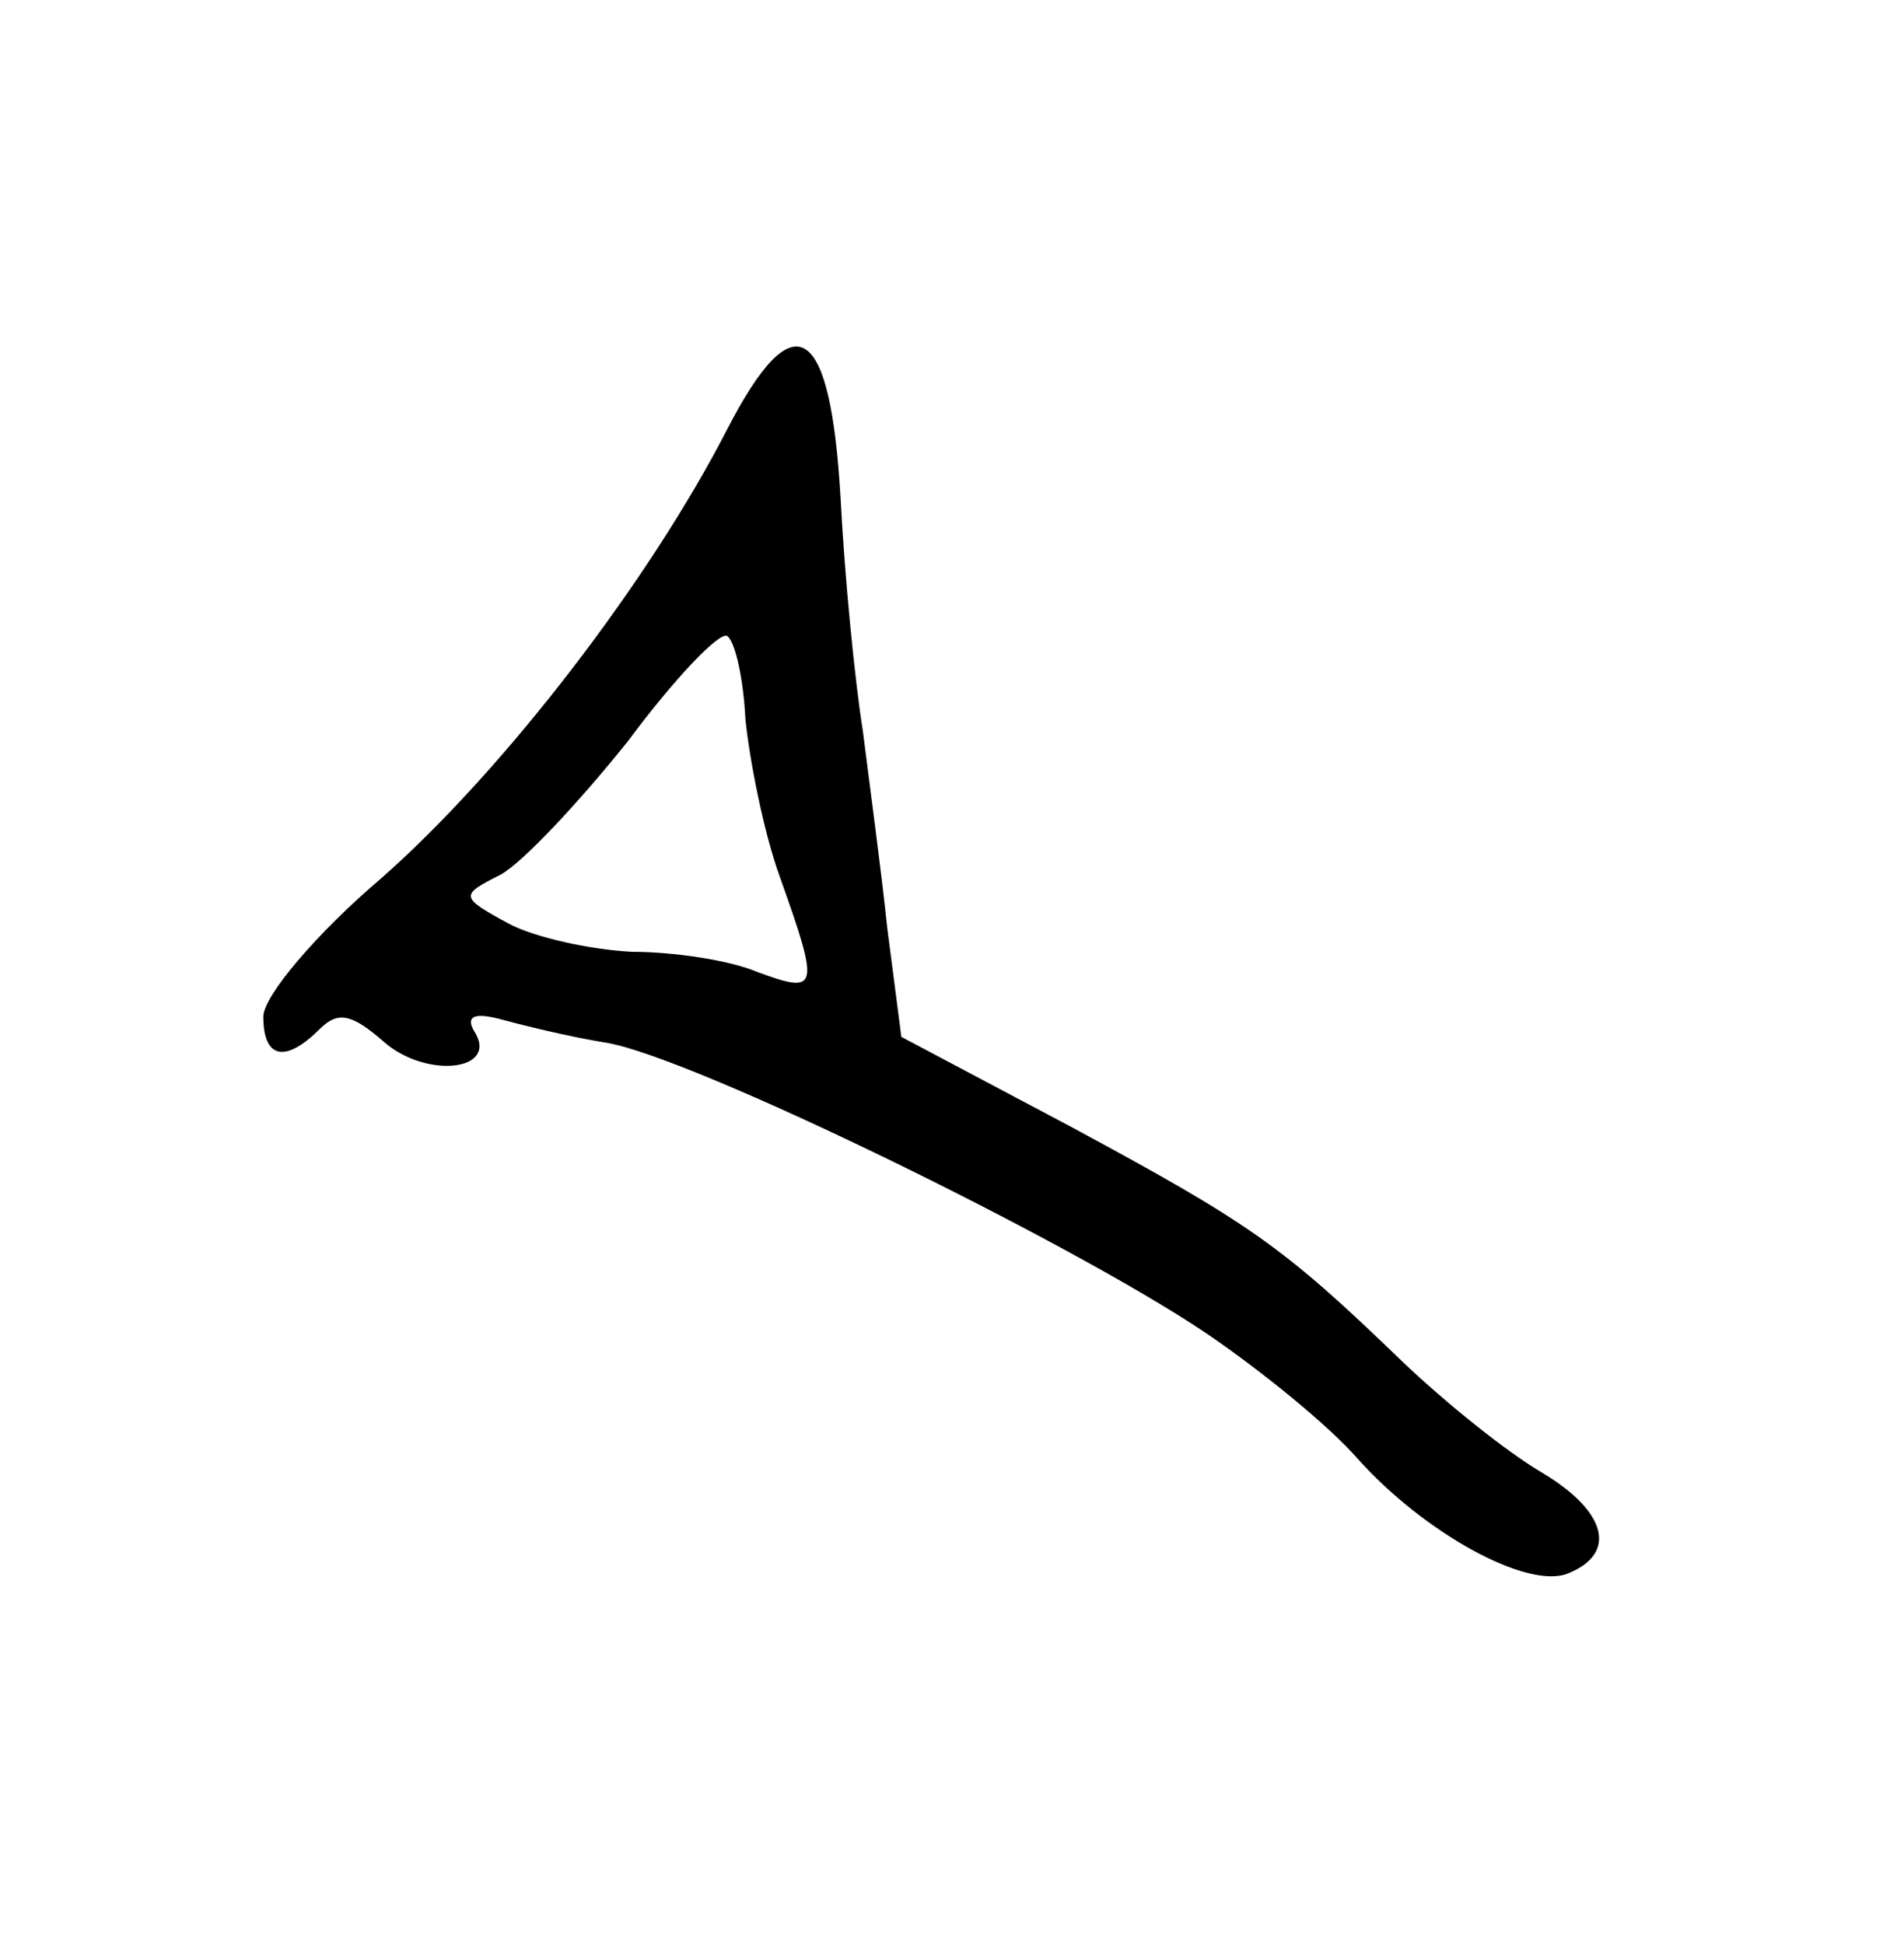 <?xml version="1.0" standalone="no"?>
<!DOCTYPE svg PUBLIC "-//W3C//DTD SVG 20010904//EN"
 "http://www.w3.org/TR/2001/REC-SVG-20010904/DTD/svg10.dtd">
<svg version="1.0" xmlns="http://www.w3.org/2000/svg"
 width="94pt" height="96pt" viewBox="0 0 94 96"
 preserveAspectRatio="xMidYMid meet">
<g transform="translate(0,96) scale(0.1,-0.1)"
fill="#000000" stroke="none">
<path d="M359 748 c-38 -74 -109 -167 -170 -221 -33 -28 -59 -59 -59 -69 0
-21 11 -23 28 -6 9 9 16 7 31 -6 21 -19 58 -15 45 5 -4 7 0 9 12 6 11 -3 35
-9 54 -12 44 -8 228 -98 295 -143 28 -19 61 -46 75 -62 33 -37 84 -65 104 -57
25 10 19 31 -13 50 -17 10 -47 34 -69 55 -59 57 -75 68 -164 116 l-83 44 -7
54 c-3 29 -9 73 -12 97 -4 25 -9 76 -11 115 -5 87 -23 98 -56 34z m9 -143 c2
-20 9 -56 17 -78 20 -56 19 -58 -11 -47 -14 6 -42 10 -62 10 -20 1 -48 7 -61
14 -24 13 -24 14 -4 24 11 6 39 36 63 66 23 31 45 54 49 52 4 -3 8 -21 9 -41z"/>
</g>
</svg>
